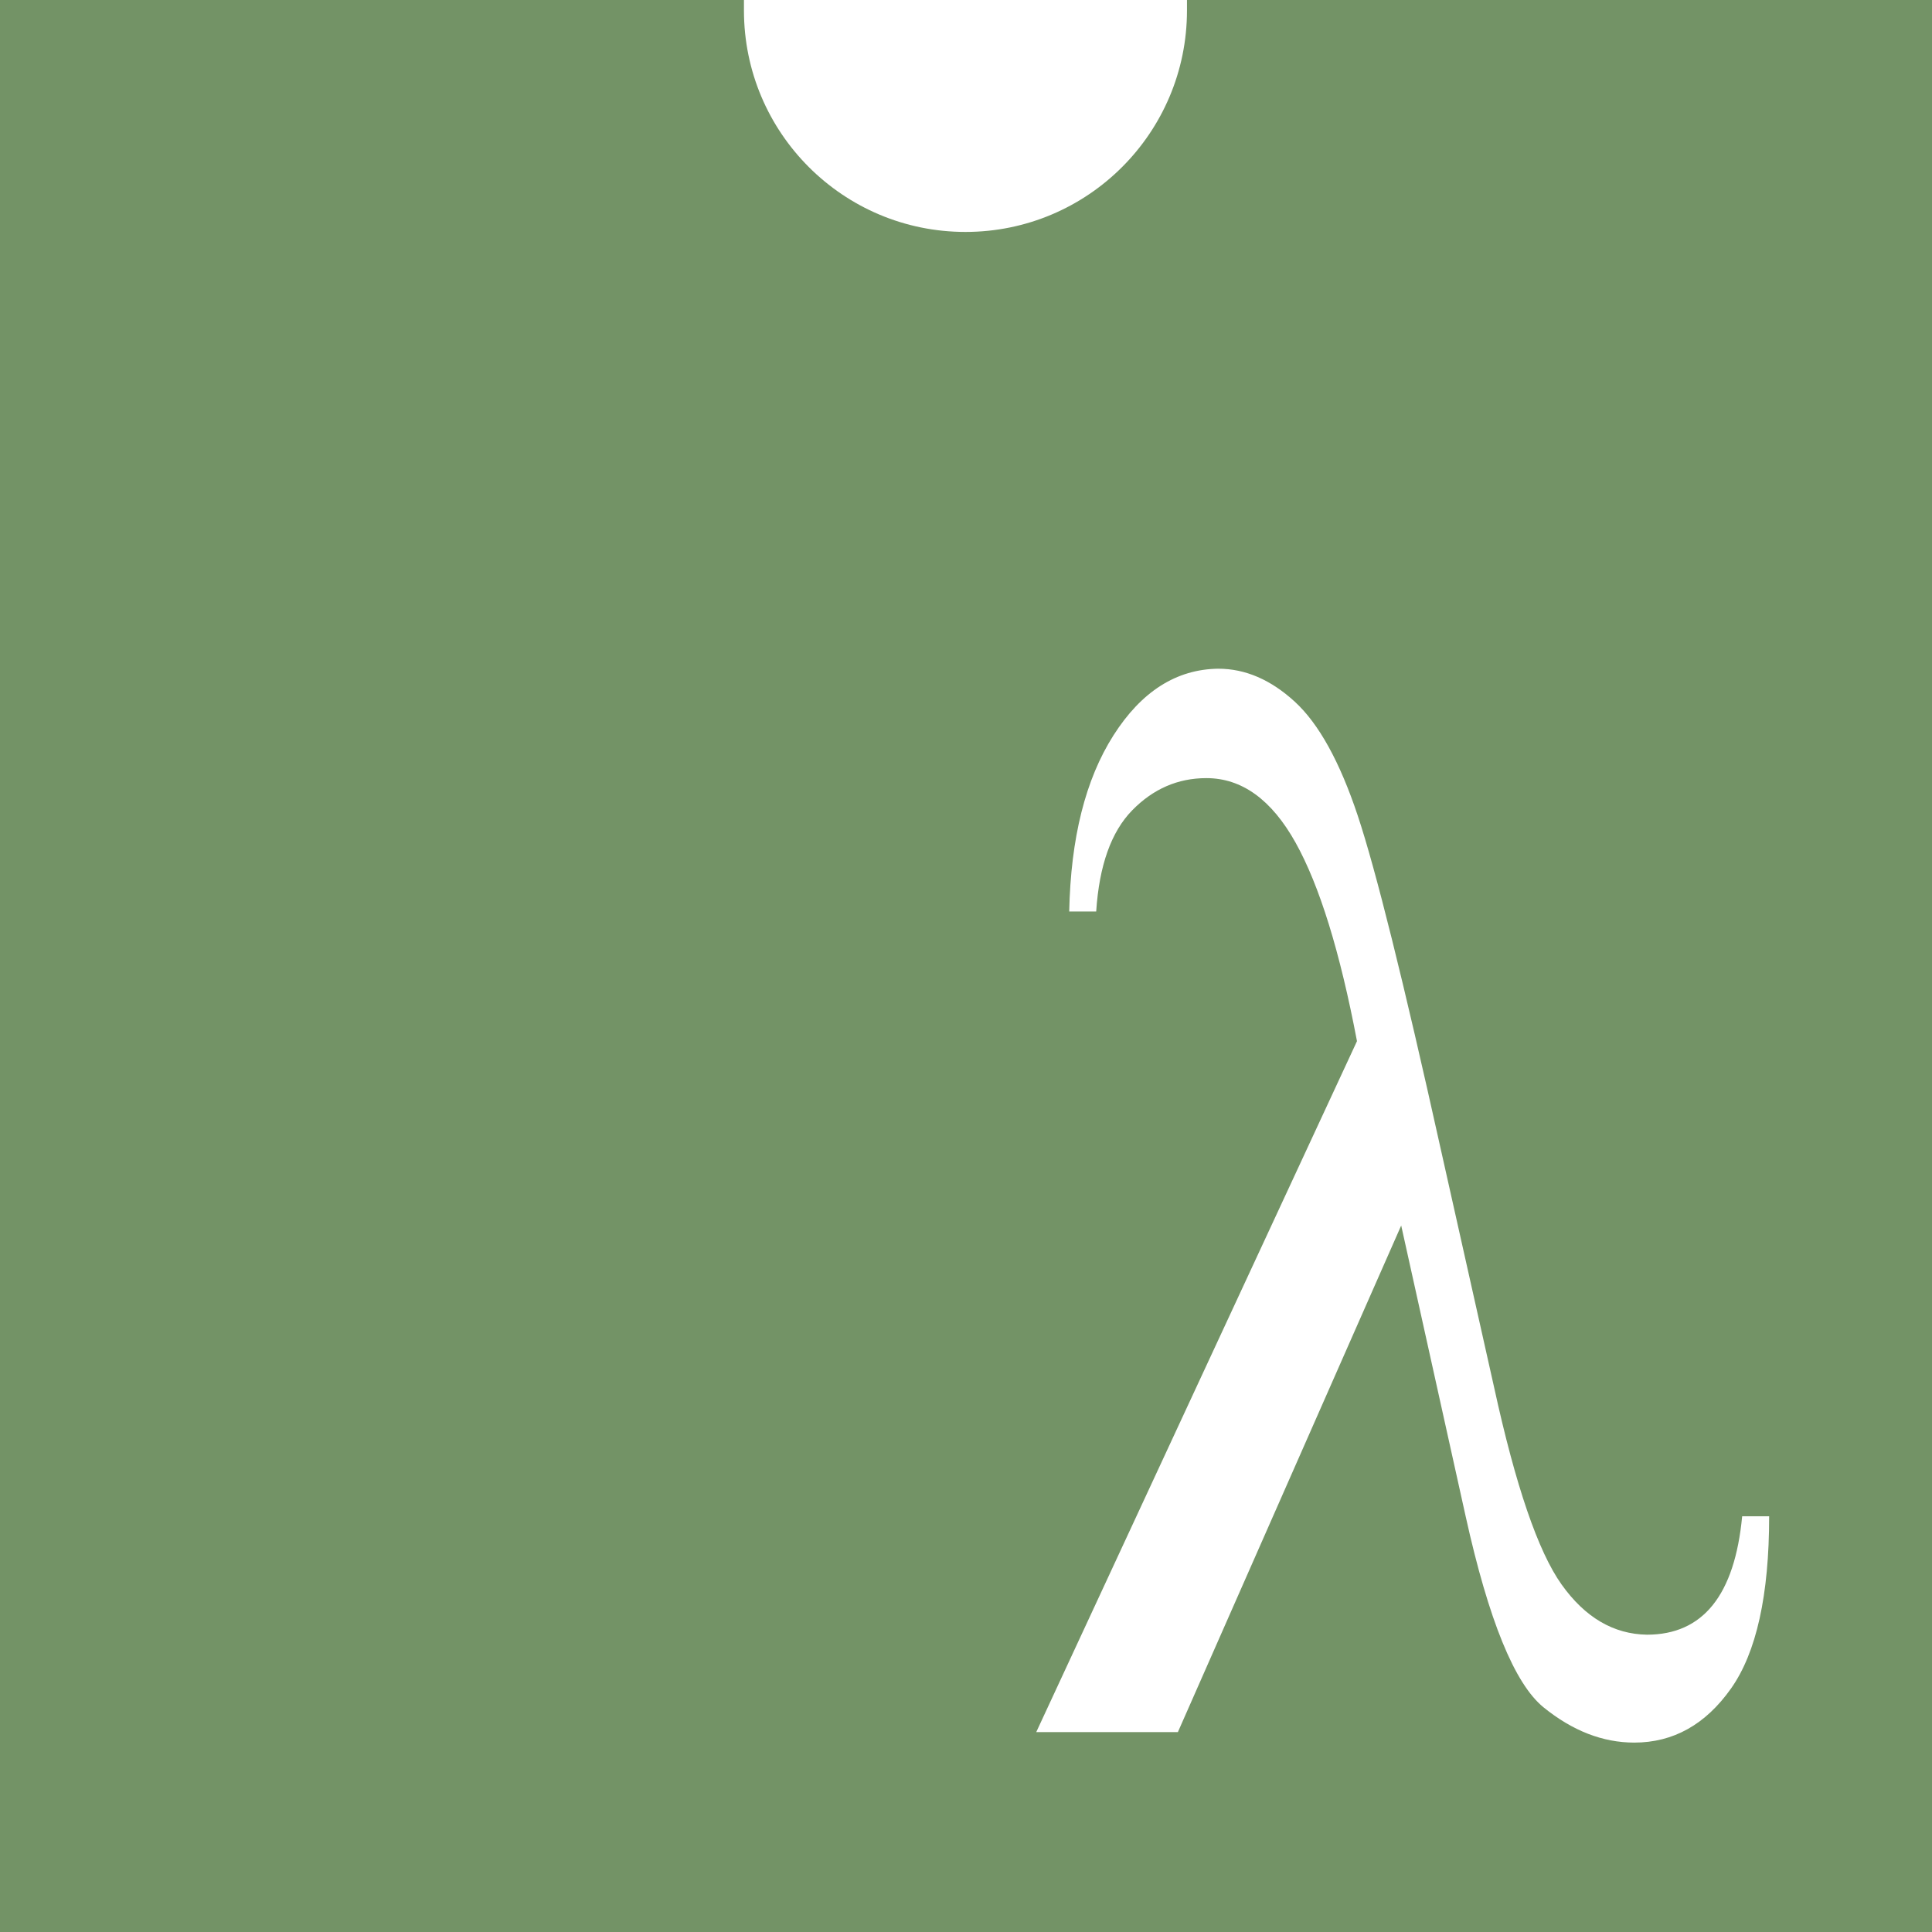 <?xml version="1.0"?>
<svg version="1.1" width="512" height="512" xmlns="http://www.w3.org/2000/svg"><path d="M 0,0 V 512 H 512 V 0 H 314.562 v 2.761 c 0,32.427 -26.286,58.704 -58.704,58.704 -32.427,0 -58.704,-26.286 -58.704,-58.704 V 0 Z m 322.873,177.217 c 7.149,0 13.901,2.913 20.257,8.739 6.355,5.825 11.917,15.887 16.683,30.186 4.766,14.299 12.114,43.823 22.044,88.574 l 14.1,62.954 c 5.693,26.082 11.652,43.494 17.874,52.232 6.223,8.738 13.768,13.173 22.639,13.306 14.828,0 23.236,-10.46 25.222,-31.379 h 7.15 c 0,20.919 -3.377,36.145 -10.129,45.678 -6.752,9.533 -15.292,14.299 -25.619,14.299 -8.341,0 -16.35,-3.112 -24.029,-9.335 -7.679,-6.223 -14.563,-23.104 -20.654,-50.642 l -17.08,-77.054 -59.181,134.25 h -37.534 l 84.998,-183.105 c -4.502,-23.699 -9.929,-41.243 -16.284,-52.629 -6.355,-11.386 -14.232,-17.078 -23.632,-17.078 -7.547,0 -14.101,2.846 -19.662,8.539 -5.561,5.693 -8.738,14.63 -9.533,26.81 h -7.149 c 0.397,-19.462 4.303,-35.019 11.717,-46.67 7.414,-11.651 16.681,-17.542 27.802,-17.675 z" style="fill:#739366" /></svg>
